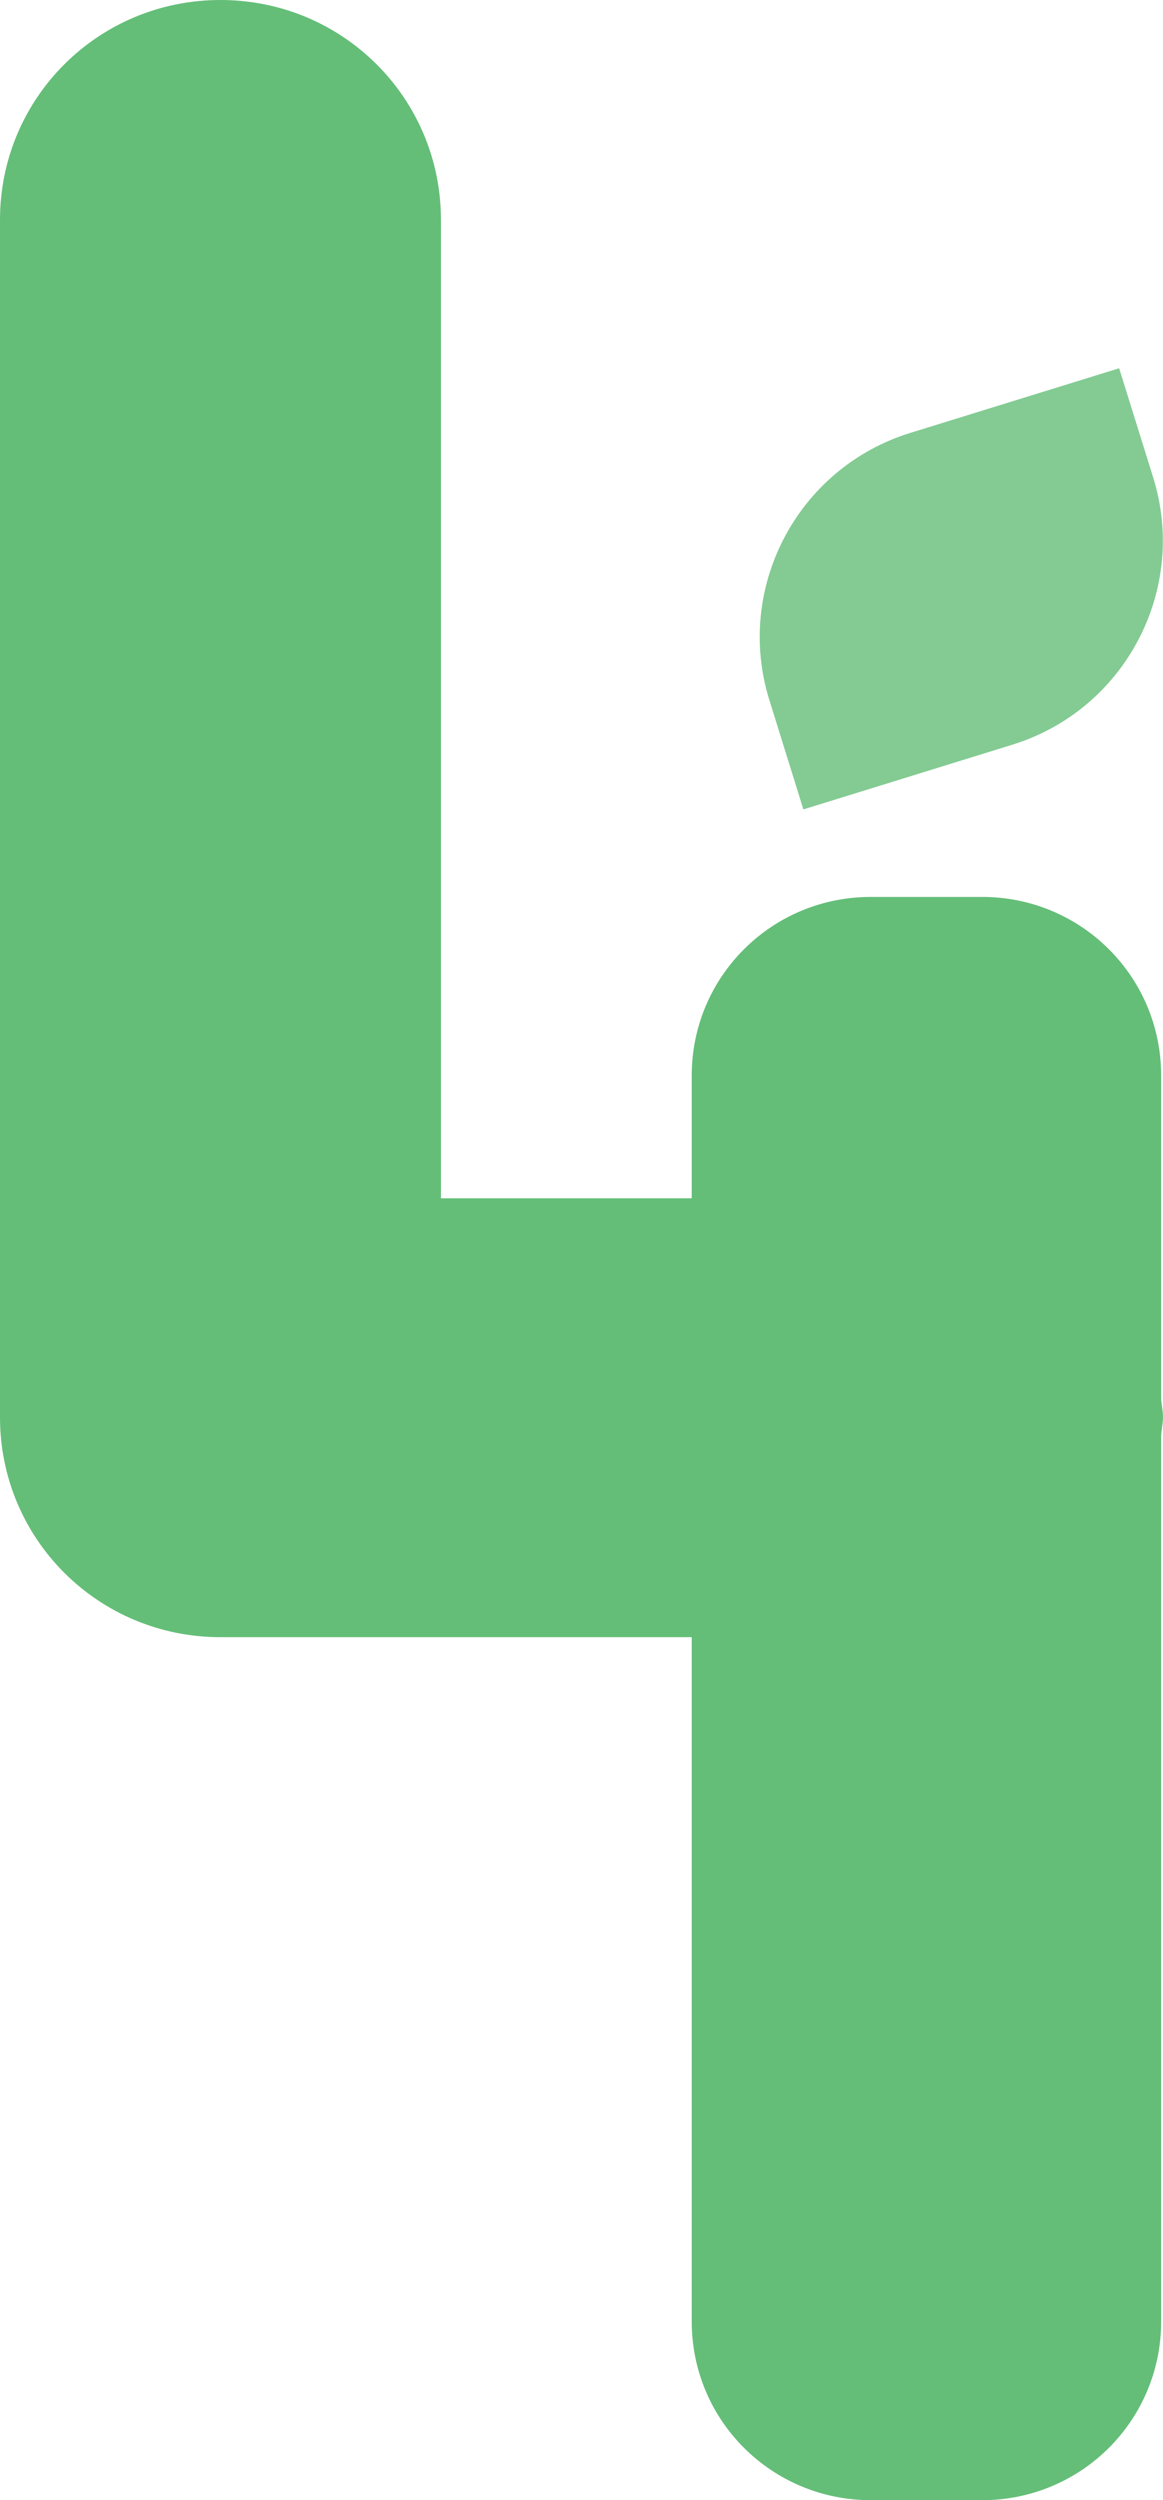<svg width="27" height="58" viewBox="0 0 27 58" fill="none" xmlns="http://www.w3.org/2000/svg">
<path d="M27 32.879C27 32.709 26.957 32.56 26.957 32.411V24.951C26.957 22.656 25.102 20.807 22.799 20.807H20.218C17.915 20.807 16.059 22.656 16.059 24.951V27.799H10.237V5.101C10.237 2.274 7.955 0 5.118 0C2.282 0 0 2.274 0 5.101V32.879C0 35.705 2.282 37.98 5.118 37.98H16.059V53.856C16.059 56.151 17.915 58 20.218 58H22.799C25.102 58 26.957 56.151 26.957 53.856V33.346C26.957 33.197 27 33.028 27 32.879Z" fill="#64BE78"/>
<path opacity="0.8" d="M25.982 8.543L26.773 11.08C27.582 13.678 26.127 16.465 23.499 17.277L18.651 18.777L17.861 16.239C17.052 13.641 18.507 10.855 21.135 10.042L25.982 8.543Z" fill="#64BE78"/>
</svg>
